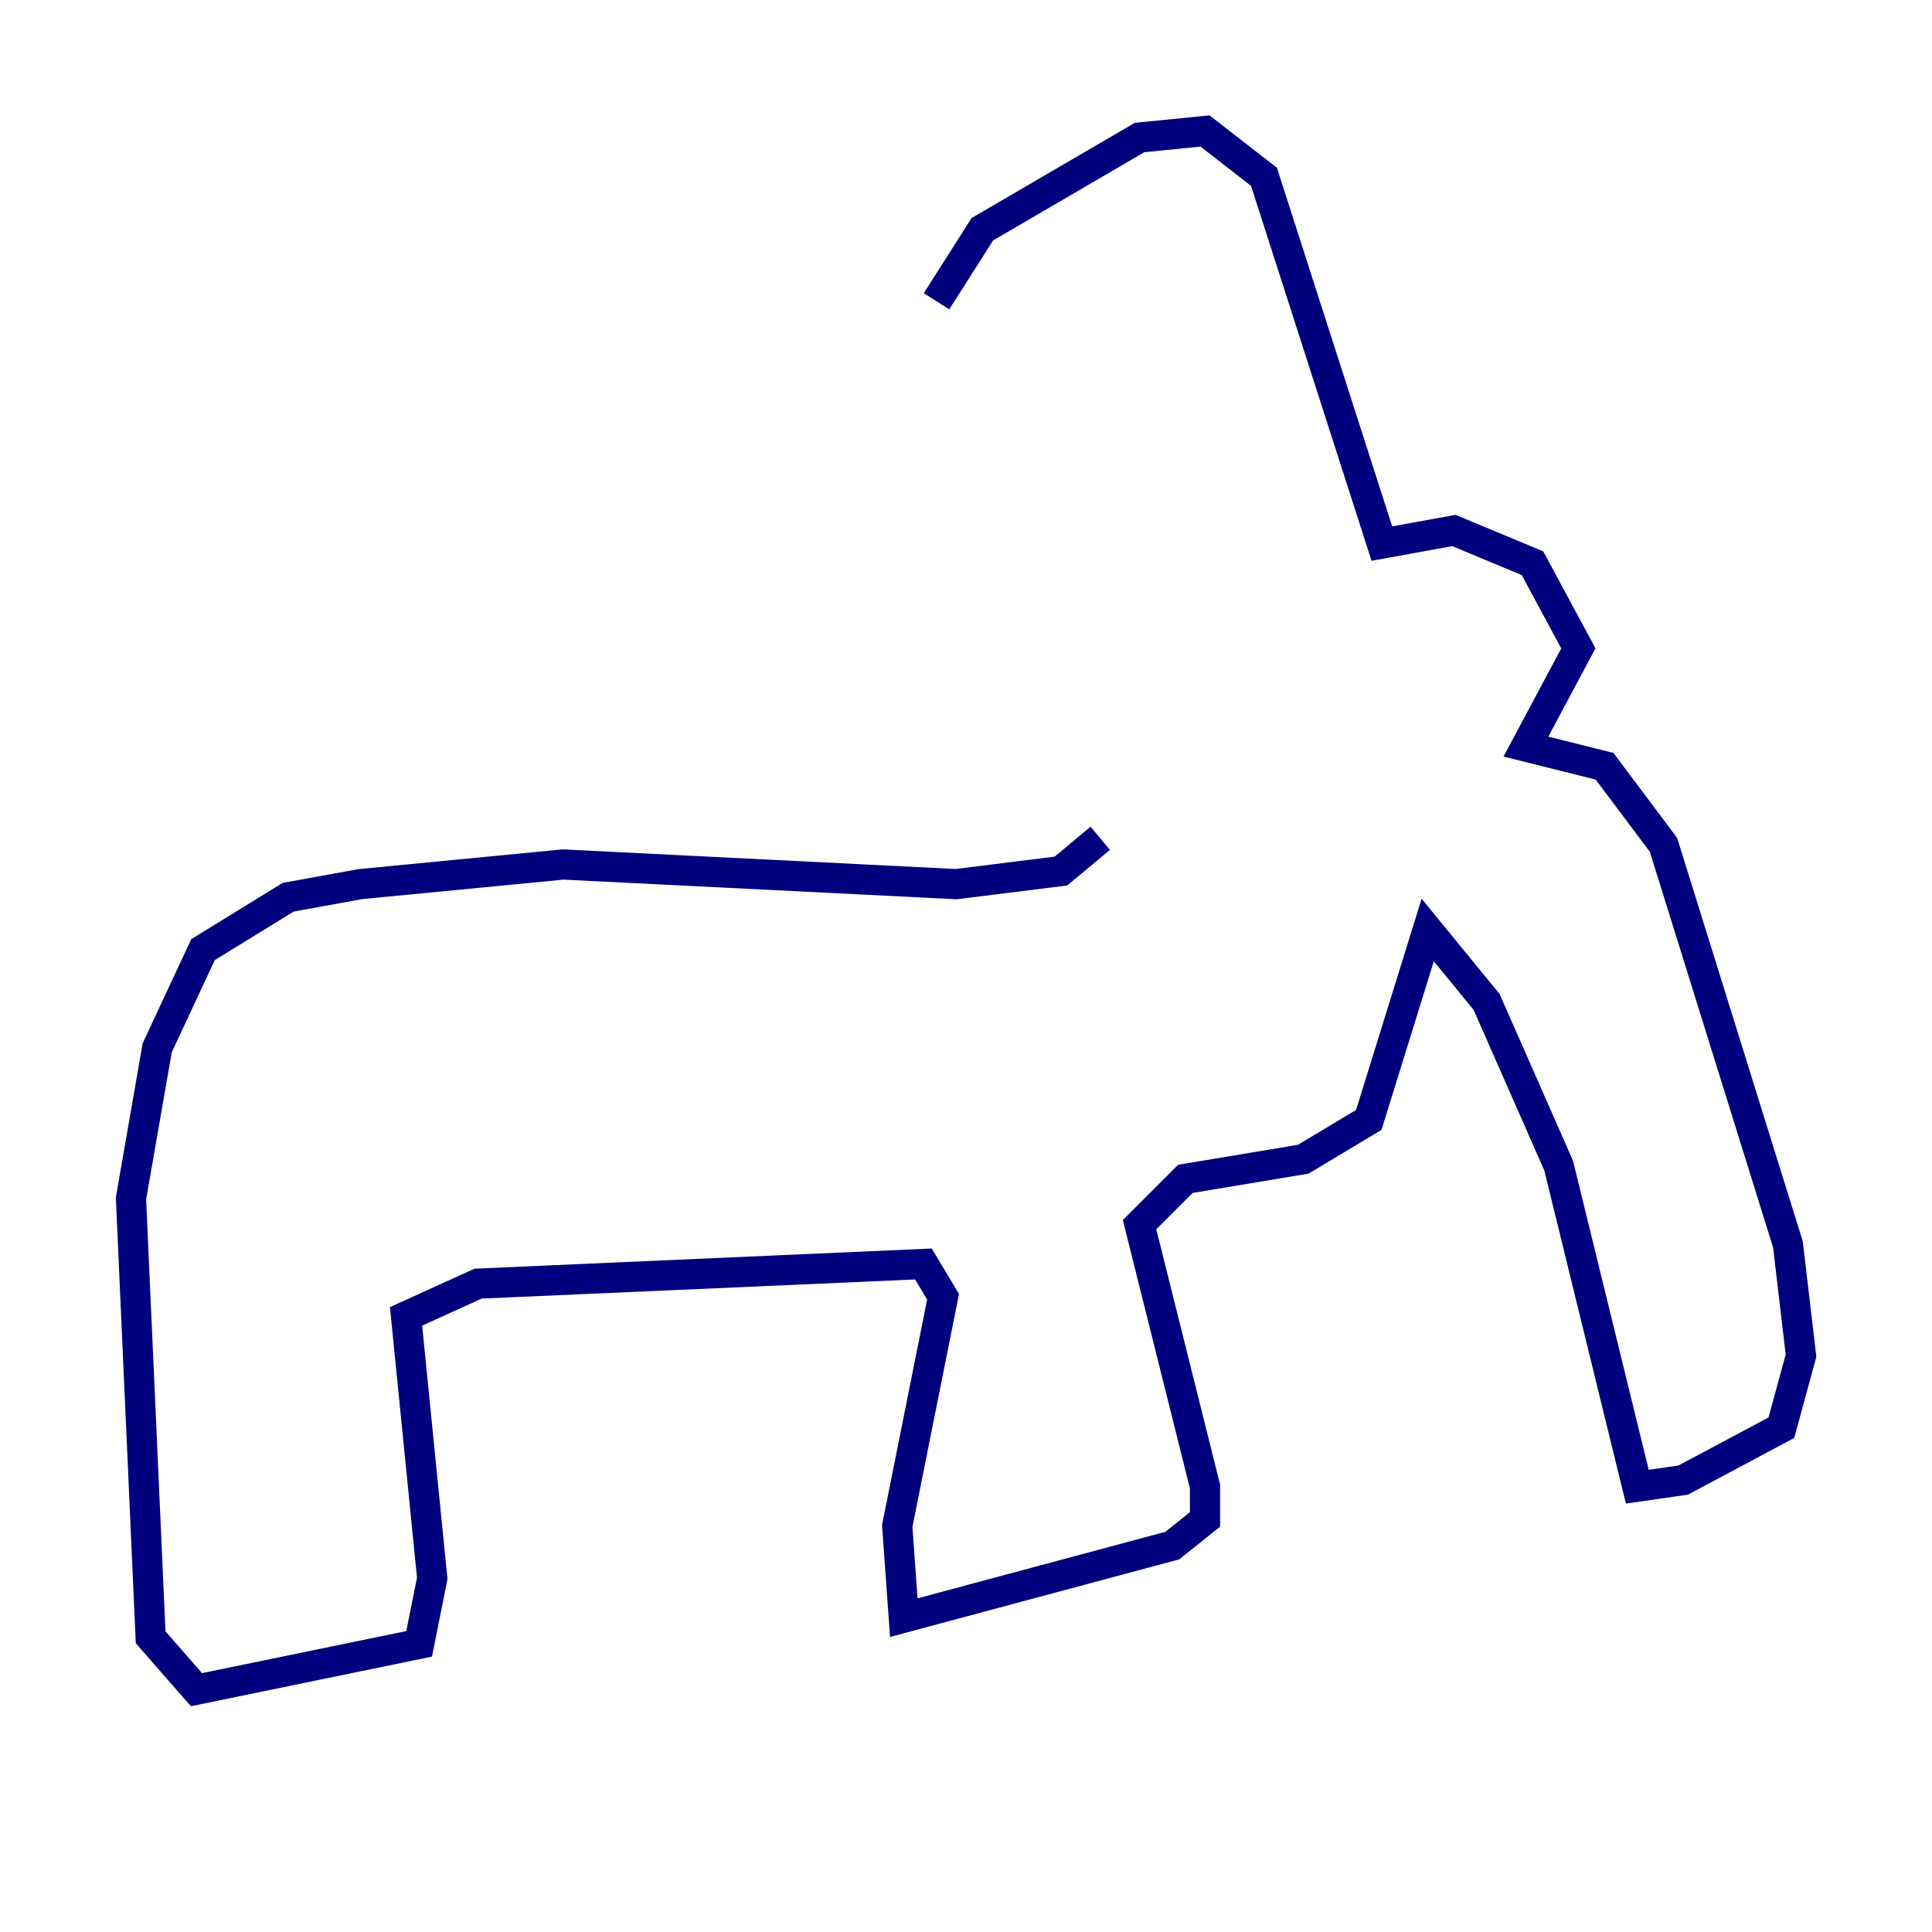 <?xml version="1.0" encoding="utf-8" ?>
<svg baseProfile="tiny" height="128" version="1.2" viewBox="0,0,128,128" width="128" xmlns="http://www.w3.org/2000/svg" xmlns:ev="http://www.w3.org/2001/xml-events" xmlns:xlink="http://www.w3.org/1999/xlink"><defs /><polyline fill="none" points="72.895,55.539 70.291,57.709 63.349,58.576 37.315,57.275 23.864,58.576 19.091,59.444 13.451,62.915 10.414,69.424 8.678,79.403 9.98,108.475 13.017,111.946 27.77,108.909 28.637,104.57 26.902,87.214 31.675,85.044 61.18,83.742 62.481,85.912 59.444,101.098 59.878,107.173 77.668,102.4 79.837,100.664 79.837,98.495 75.498,81.139 78.536,78.102 86.346,76.8 90.685,74.197 94.59,61.614 98.495,66.386 103.268,77.234 108.475,98.495 111.512,98.061 118.02,94.59 119.322,89.817 118.454,82.441 110.21,55.973 106.305,50.766 101.098,49.464 104.57,42.956 101.532,37.315 96.325,35.146 91.552,36.014 83.742,11.715 79.837,8.678 75.498,9.112 65.085,15.186 62.047,19.959" stroke="#00007f" stroke-width="2" /></svg>
